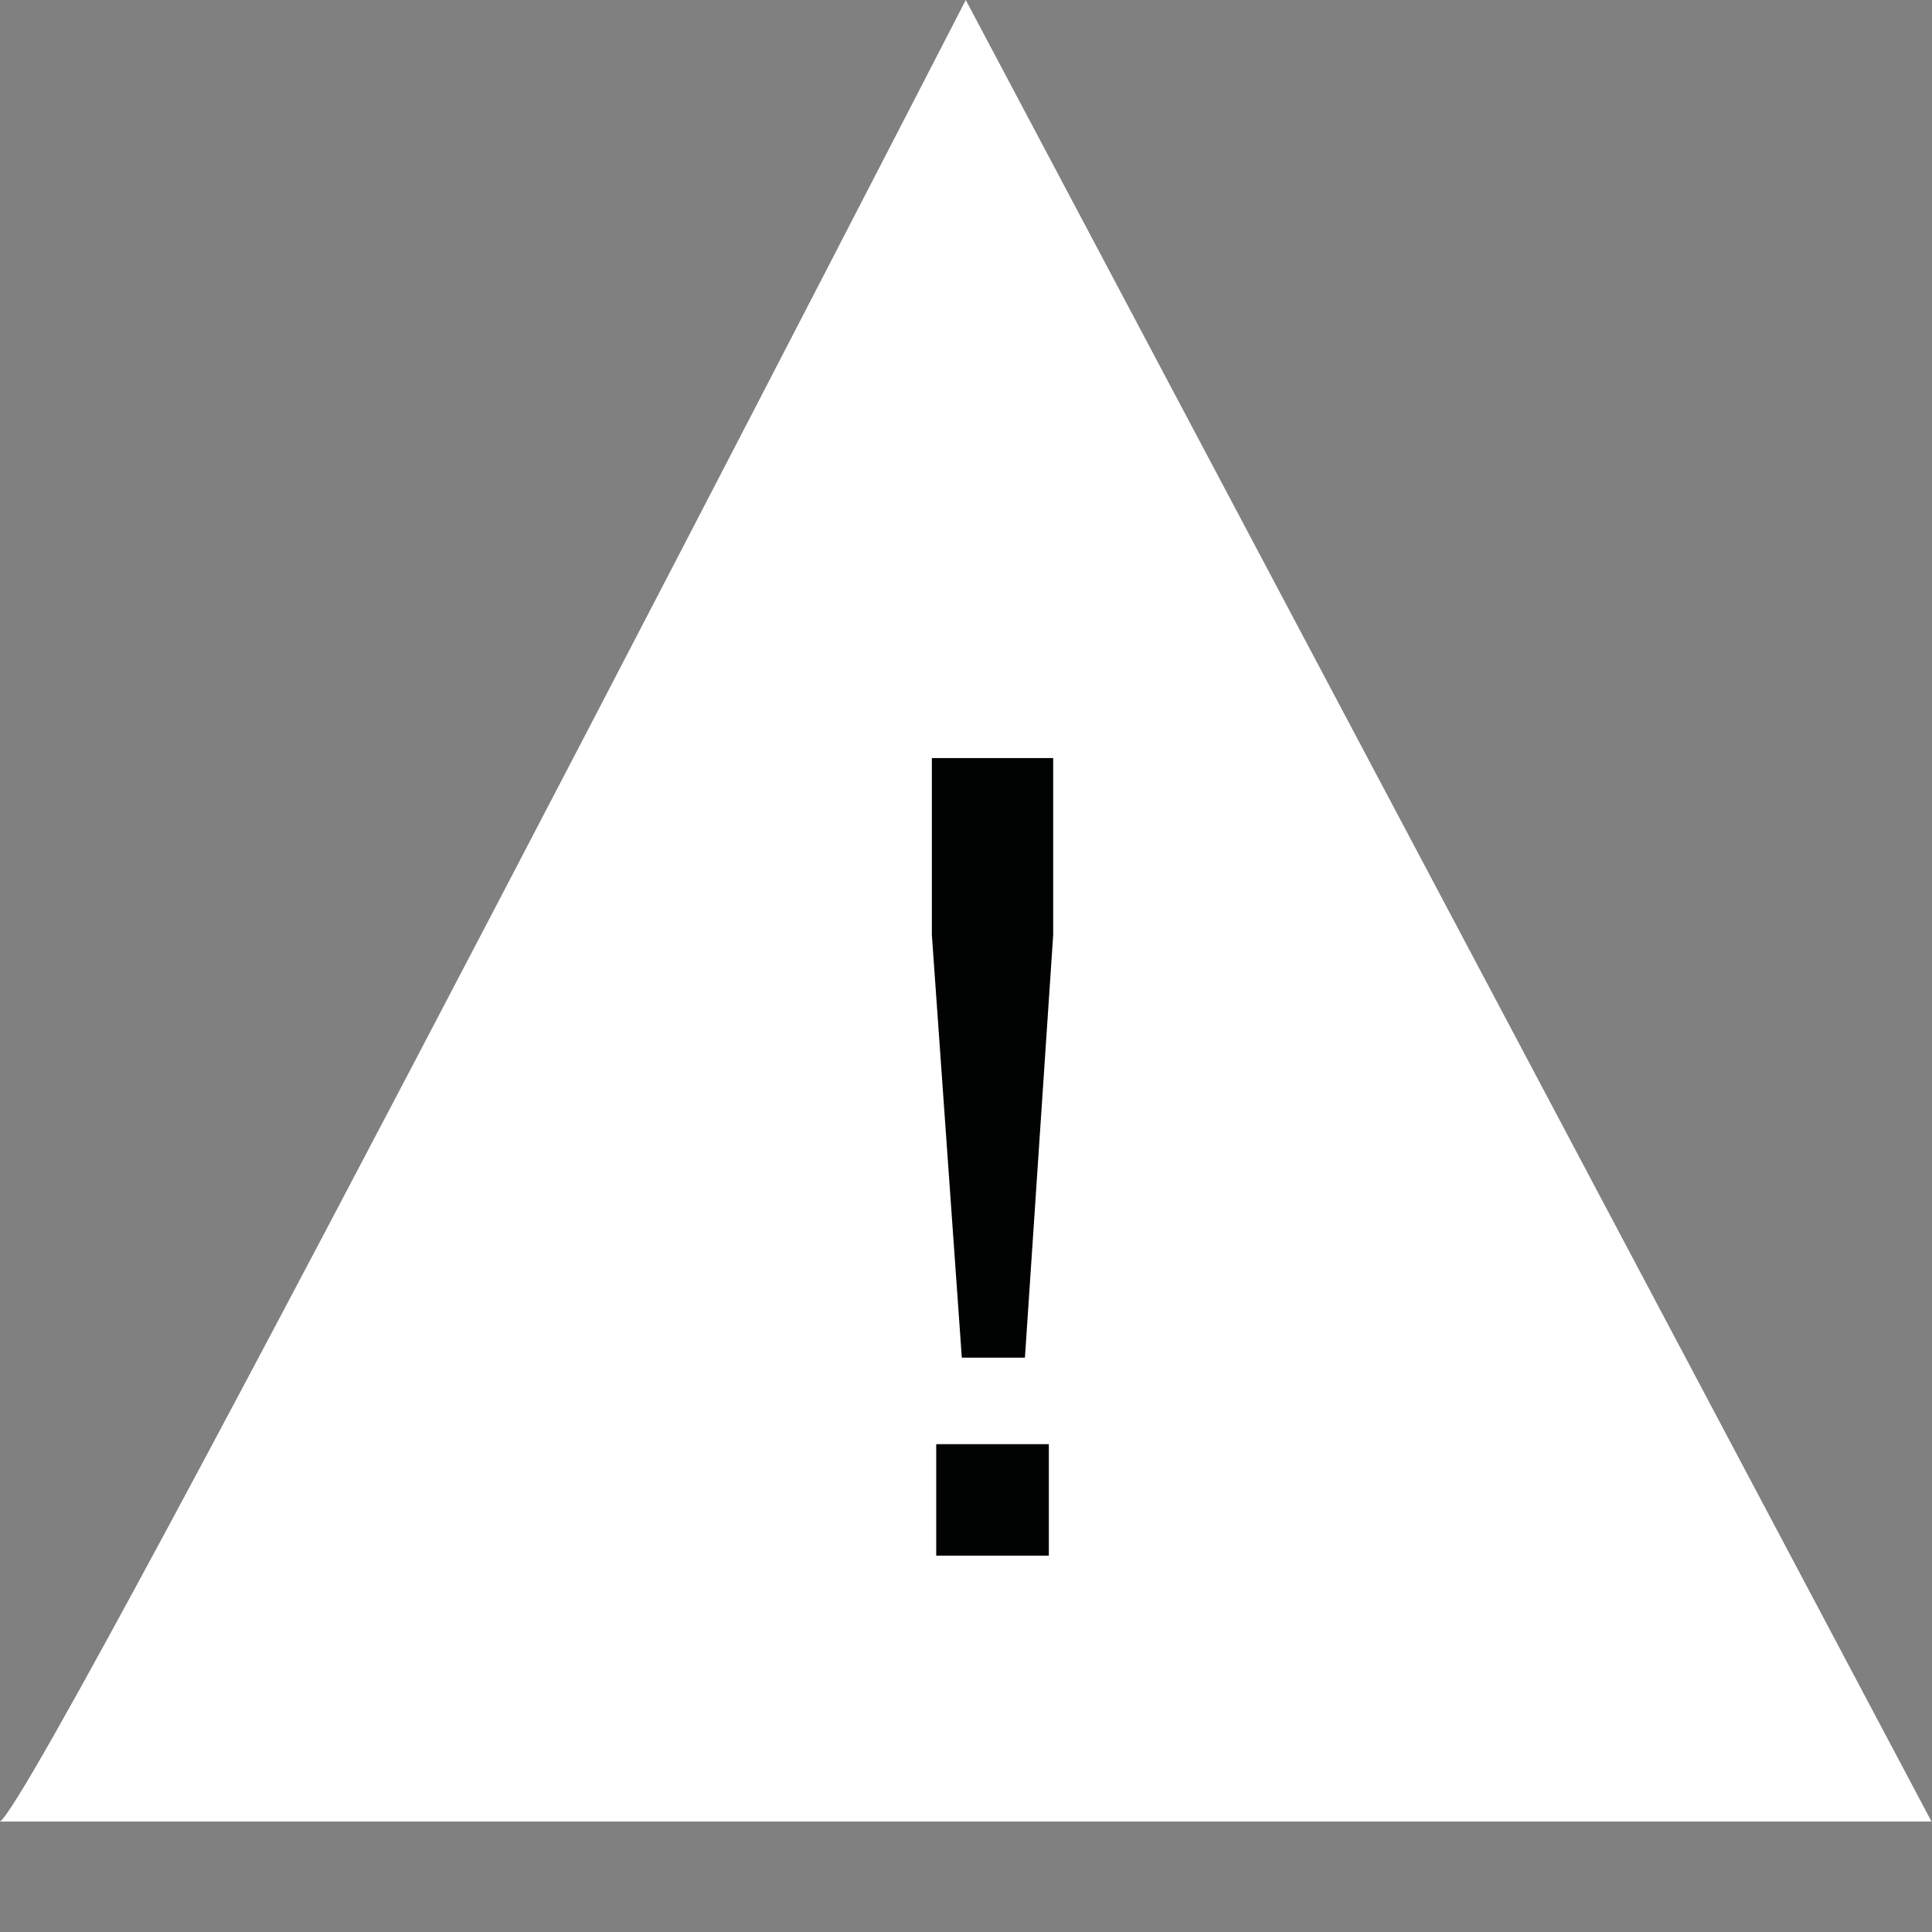<?xml version="1.0" encoding="utf-8"?>
<!-- Generator: Adobe Illustrator 15.0.0, SVG Export Plug-In . SVG Version: 6.00 Build 0)  -->
<!DOCTYPE svg PUBLIC "-//W3C//DTD SVG 1.1//EN" "http://www.w3.org/Graphics/SVG/1.1/DTD/svg11.dtd">
<svg version="1.1" id="Layer_1" xmlns="http://www.w3.org/2000/svg" xmlns:xlink="http://www.w3.org/1999/xlink" x="0px" y="0px"
	 width="24px" height="24px" viewBox="0 0 24 24" enable-background="new 0 0 24 24" xml:space="preserve">
<rect x="0" y="0" width="24" height="24" fill="#808080" stroke="none"/>
<g>
	<path fill="#FFFFFF" d="M0,22.628C0.533,22.287,11.997,0,11.997,0l11.997,22.628H0z"/>
	<g>
		<path fill="#010202" d="M11.948,16.865l-0.372-5.251V9.417h1.507v2.197l-0.351,5.251H11.948z M11.63,19.325V17.94h1.399v1.385
			H11.63z"/>
	</g>
</g>
</svg>
